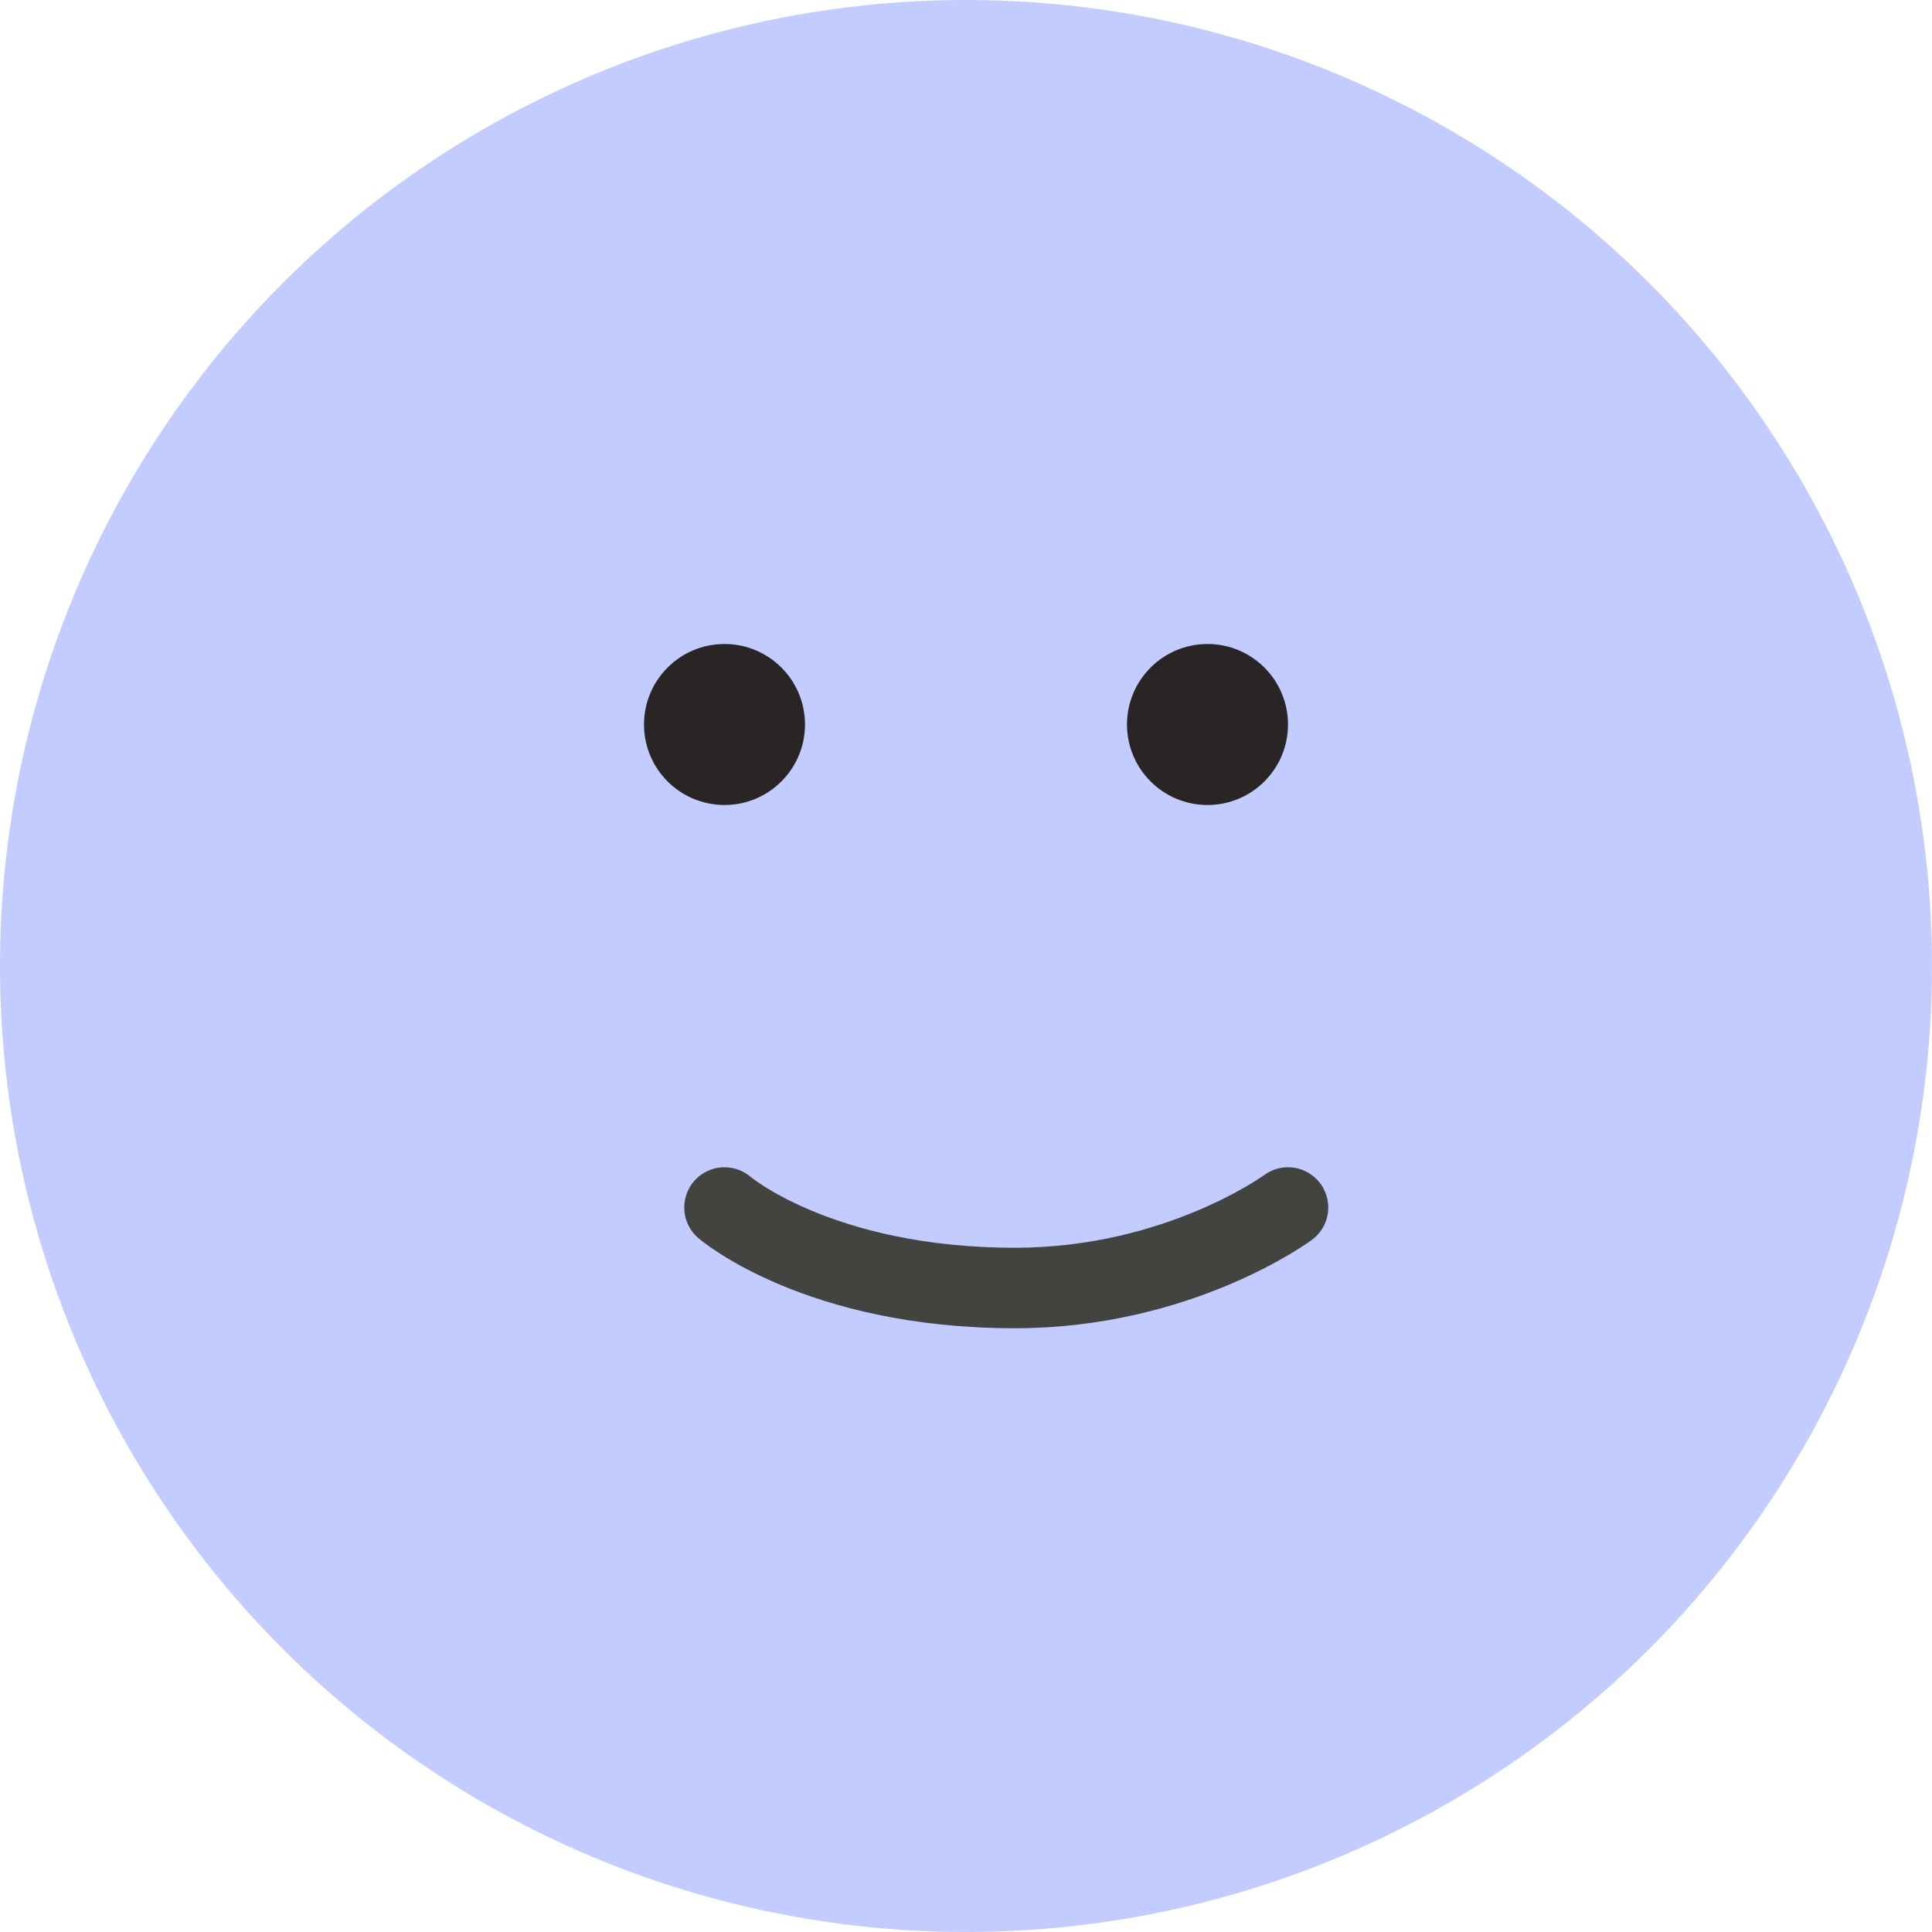 <svg width="24" height="24" viewBox="0 0 24 24" fill="none" xmlns="http://www.w3.org/2000/svg">
<g id="mood emoji">
<circle id="Ellipse 59" cx="12" cy="12" r="12" fill="#C3CCFF"/>
<path id="Vector 4" d="M16 15C16 15 14.645 16 12.608 16C10.165 16 9 15 9 15" stroke="#434340" stroke-linecap="round"/>
<circle id="Ellipse 60" cx="9" cy="9" r="1" fill="#292524"/>
<circle id="Ellipse 61" cx="15" cy="9" r="1" fill="#292524"/>
</g>
</svg>
